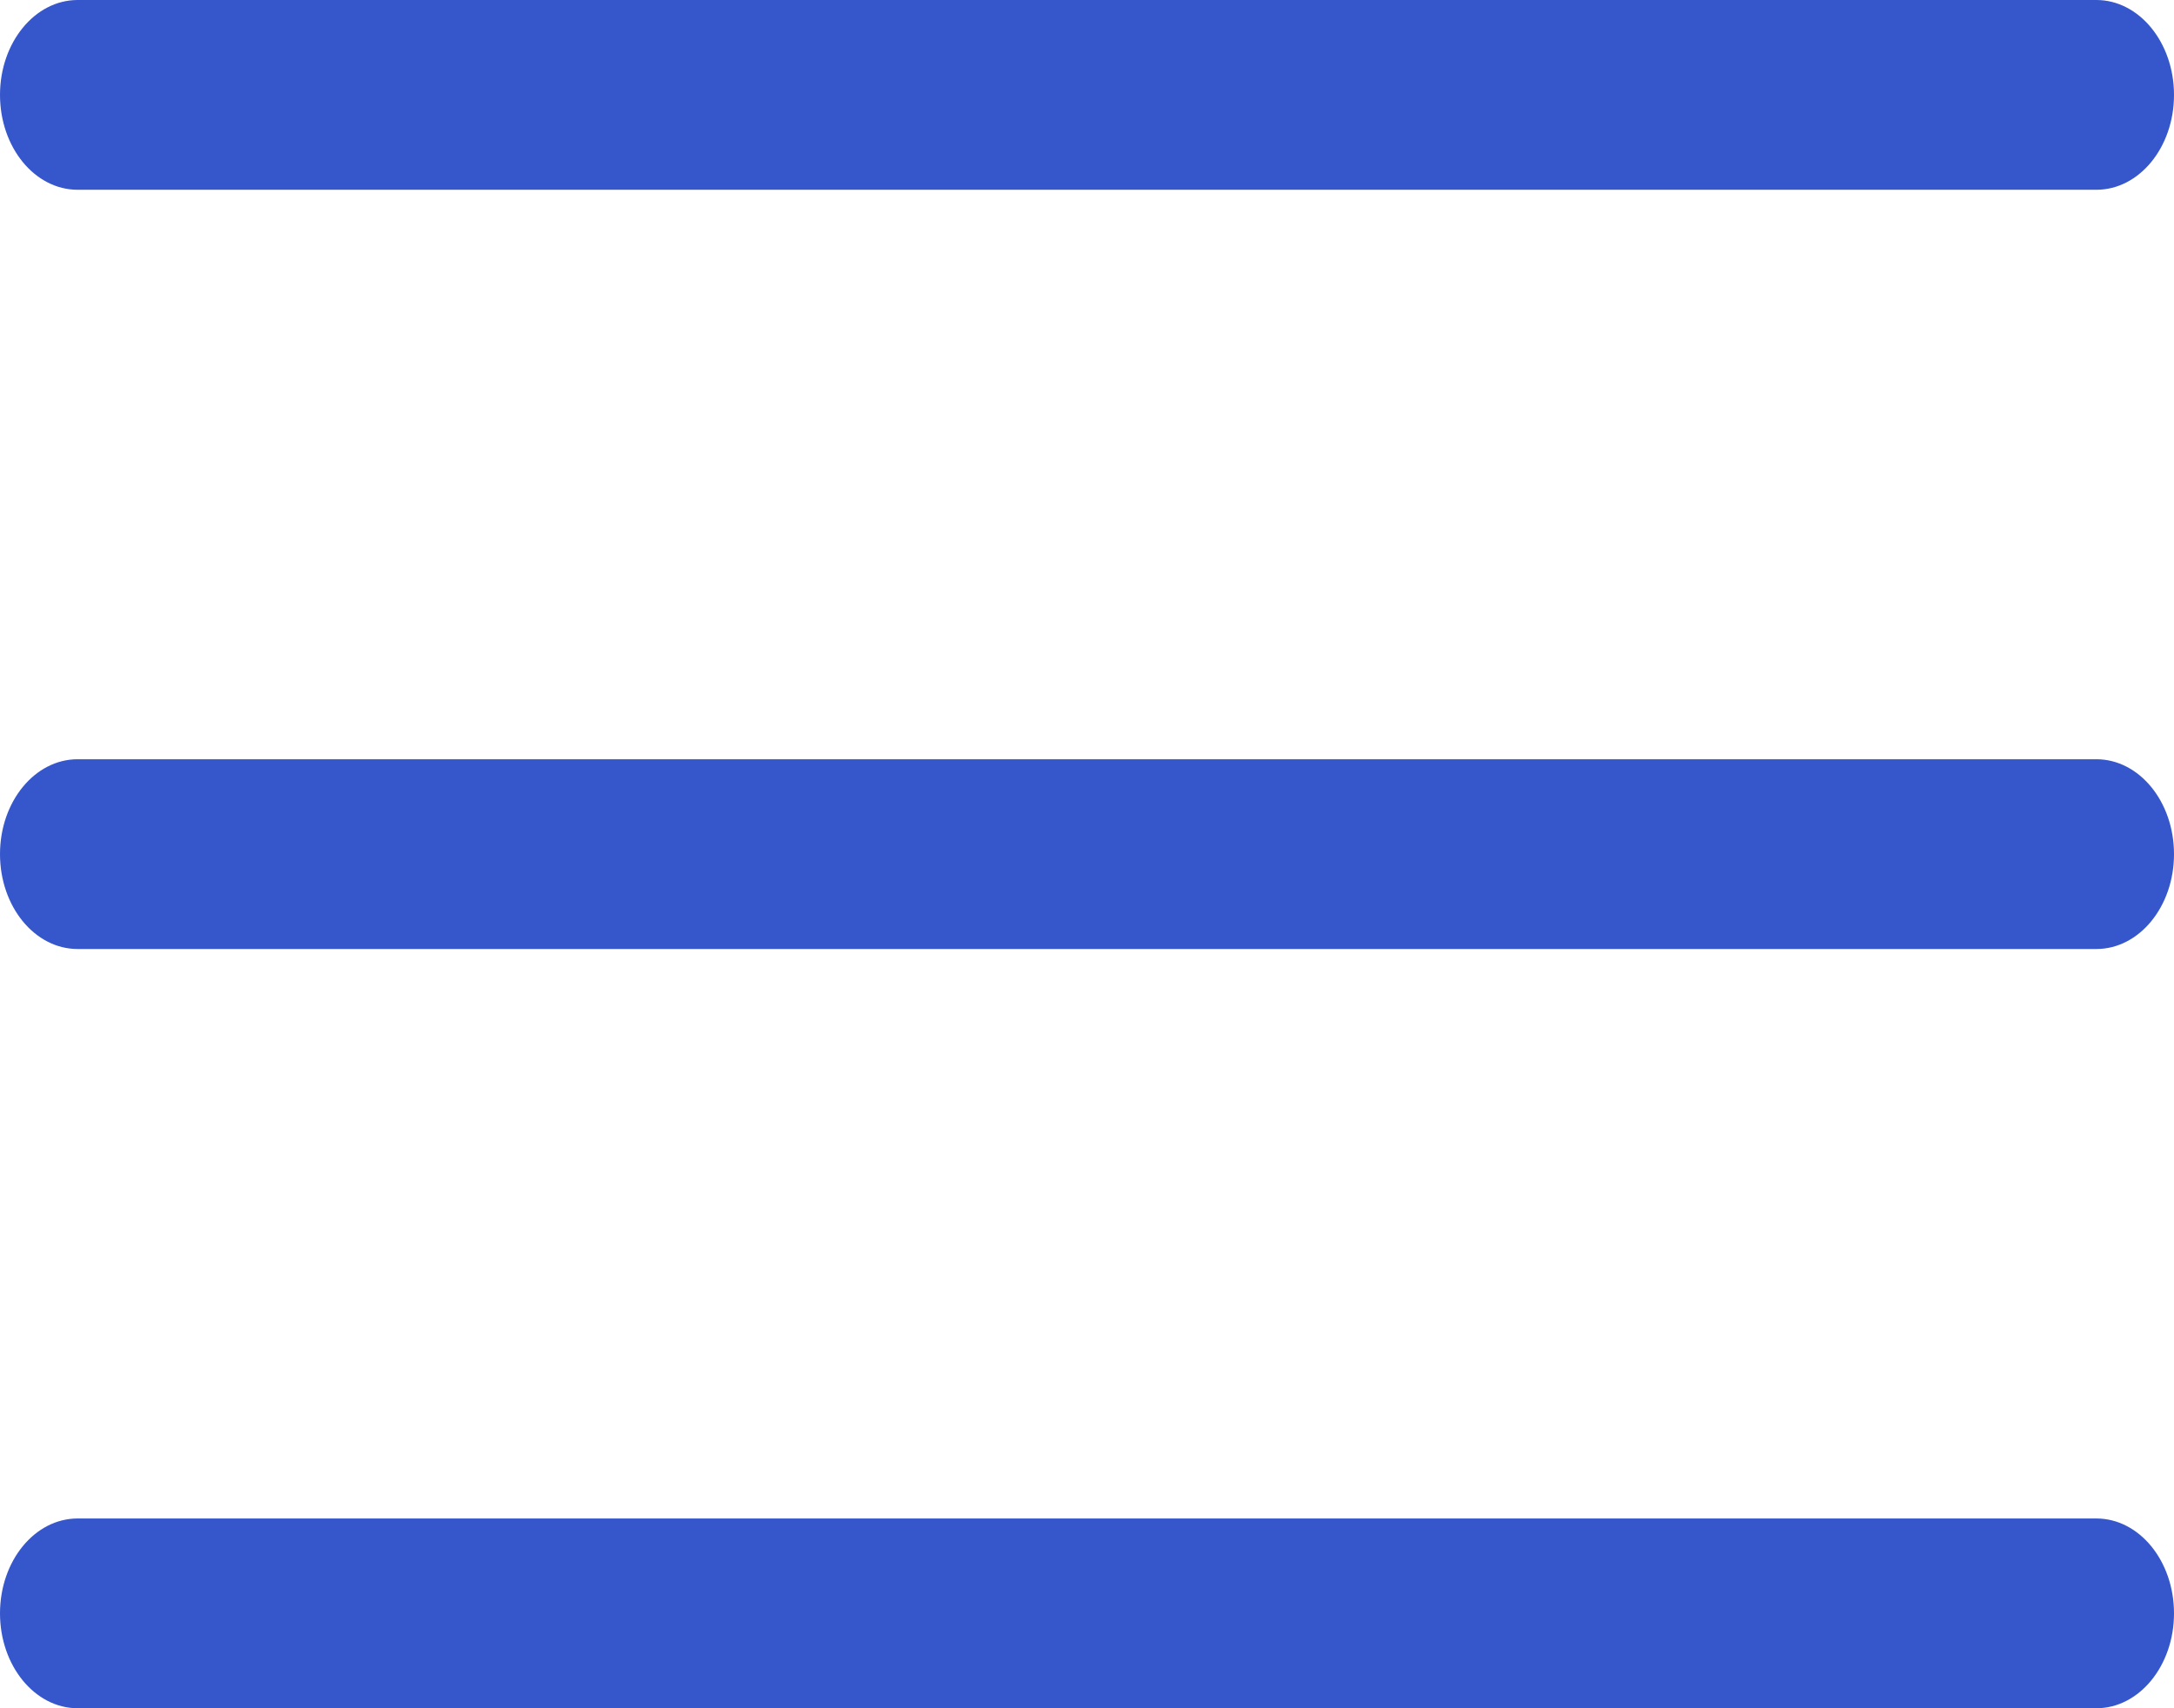 <svg width="14" height="11" viewBox="0 0 14 11" fill="none" xmlns="http://www.w3.org/2000/svg">
<path d="M0 10.389C0 10.051 0.224 9.778 0.5 9.778H13.5C13.776 9.778 14 10.051 14 10.389C14 10.726 13.776 11 13.5 11H0.5C0.224 11 0 10.726 0 10.389Z" fill="#3657CB"/>
<path d="M0 5.5C0 5.162 0.224 4.889 0.5 4.889H13.5C13.776 4.889 14 5.162 14 5.5C14 5.838 13.776 6.111 13.5 6.111H0.5C0.224 6.111 0 5.838 0 5.5Z" fill="#3657CB"/>
<path d="M0 0.611C0 0.274 0.224 0 0.5 0H13.5C13.776 0 14 0.274 14 0.611C14 0.949 13.776 1.222 13.5 1.222H0.5C0.224 1.222 0 0.949 0 0.611Z" fill="#3657CB"/>
</svg>
